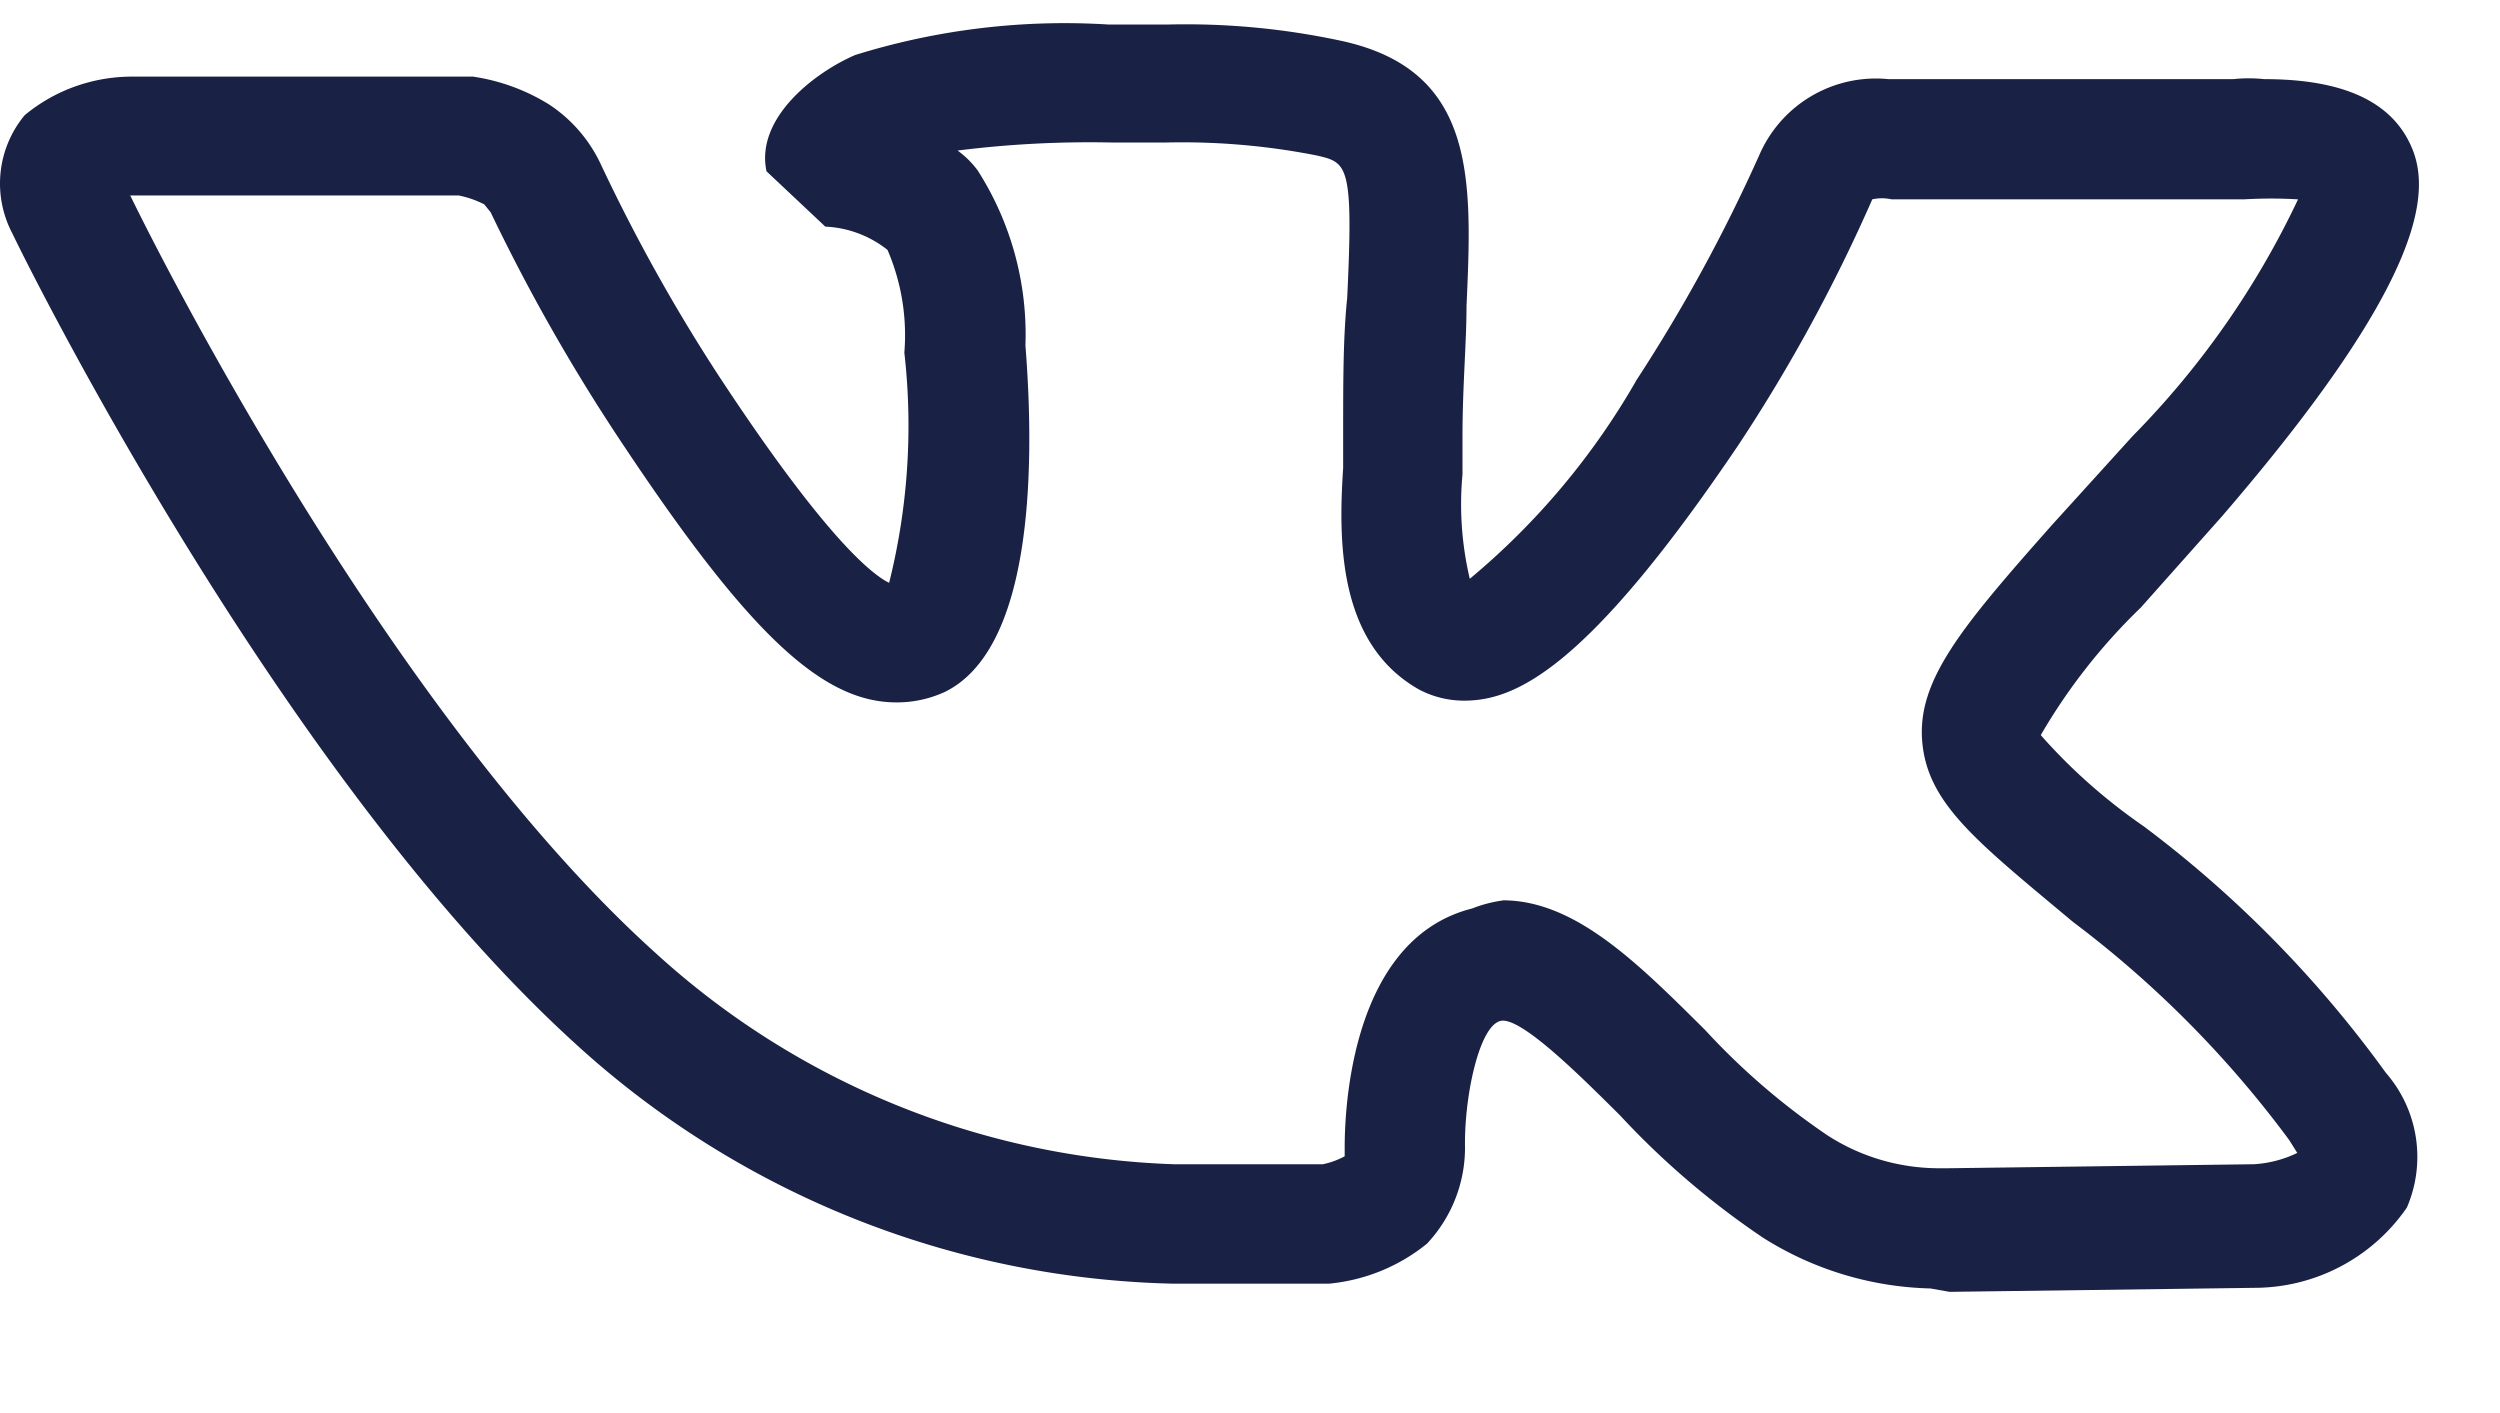<svg width="23" height="13" fill="none" xmlns="http://www.w3.org/2000/svg"><path d="M17.766 11.854a3.017 3.017 0 0 1-1.543-.465 7.53 7.53 0 0 1-1.32-1.129c-.327-.324-.869-.87-1.076-.87-.208 0-.356.679-.349 1.158.003.331-.122.65-.349.893-.258.21-.573.338-.905.369H10.8a8.424 8.424 0 0 1-5.513-2.214C2.557 7.11.212 2.358.116 2.152A.984.984 0 0 1 .227 1.06C.51.825.868.7 1.237.705H4.352c.25.037.49.125.704.259.202.134.363.32.467.538.32.681.687 1.34 1.099 1.97.971 1.476 1.402 1.815 1.558 1.89a5.96 5.96 0 0 0 .14-2.118 1.982 1.982 0 0 0-.155-.945.99.99 0 0 0-.572-.214l-.541-.509c-.104-.487.438-.907.816-1.07a6.481 6.481 0 0 1 2.337-.28h.527a6.795 6.795 0 0 1 1.595.147c1.261.266 1.217 1.277 1.165 2.443 0 .34-.037.737-.037 1.195v.354c-.03.321-.007.645.067.96a6.718 6.718 0 0 0 1.535-1.83c.43-.659.807-1.35 1.128-2.067a1.168 1.168 0 0 1 1.187-.7h3.176c.093-.01.188-.01.282 0 .742 0 1.18.214 1.357.627.178.413.127 1.225-1.75 3.401l-.742.834c-.36.347-.67.742-.92 1.173.28.318.6.6.95.841A10.542 10.542 0 0 1 21.95 9.87a1.177 1.177 0 0 1 .193 1.24 1.705 1.705 0 0 1-1.395.738l-2.812.037-.17-.03Zm-3.94-3.571c.668 0 1.247.583 1.863 1.195.333.362.706.683 1.113.96.308.203.67.31 1.039.31h.074l2.82-.037c.138-.008.274-.043.4-.104l-.074-.118a9.778 9.778 0 0 0-1.989-2.007c-.883-.738-1.335-1.084-1.387-1.653-.052-.568.363-1.062 1.194-2l.742-.818a7.914 7.914 0 0 0 1.521-2.177 4.22 4.22 0 0 0-.497 0h-3.242a.41.41 0 0 0-.178 0A15.093 15.093 0 0 1 16 4.084c-1.403 2.081-2.063 2.362-2.53 2.362a.887.887 0 0 1-.416-.103c-.742-.421-.742-1.358-.697-2.037V3.99c0-.48 0-.893.037-1.247.06-1.24 0-1.247-.282-1.313a6.386 6.386 0 0 0-1.38-.119h-.512a9.699 9.699 0 0 0-1.41.074c.071.052.134.114.186.185a2.8 2.8 0 0 1 .438 1.608c.096 1.218.044 2.804-.742 3.188-.14.064-.292.097-.446.096-.69 0-1.372-.65-2.537-2.406a17.253 17.253 0 0 1-1.195-2.103l-.059-.073a.901.901 0 0 0-.237-.082h-3.02c.438.9 2.515 4.885 4.837 6.973a7.44 7.44 0 0 0 4.764 1.94h1.372a.743.743 0 0 0 .2-.073v-.067c0-.199 0-1.918 1.173-2.213.09-.036.185-.06.282-.074Z" fill="#192144"/></svg>